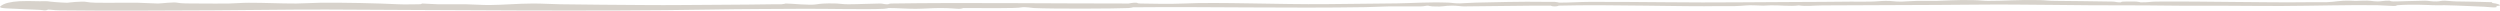 <svg xmlns="http://www.w3.org/2000/svg" width="940" height="4" viewBox="0 0 940 4" preserveAspectRatio="none">
    <path fill="#D7D2CB" fill-rule="evenodd" d="M.075 2.458c.651-.692 2-1.202 2.967-1.42 2.606-.59 4.855-.761 11.87-.57.45.013 2.709-.06 2.966 0 .756.178 5.245.531 7.416.57-.041-.001 5.599-.712 7.419-.285 2.404.563 12.393.157 19.286.285 2.337.042 5.316.266 7.416.284 1.157.01 5.863-.649 7.416-.284 1.18.275 3.932.291 8.903.284 3.269-.006 7.139.07 10.387 0 3.032-.066 4.53-.28 7.416-.284 6.213-.012 11.765.302 17.803.284 2.815-.01 6.08-.252 8.9-.284 8.902-.105 21.398.171 29.67.567 2.17.105 5.17-.003 7.416 0 1.65.004.908-.261 1.484-.283.56-.022 3.98.266 5.935.283 3.546.033 6.642-.048 10.384 0 3.087.041 6.07.308 8.9.285 5.432-.045 10.363-.54 16.318-.568 3.368-.016 6.876.232 10.387.283 9.324.137 20.925.222 31.154.285 4.992.03 10.11.053 14.835 0 8.772-.099 21.755-.086 34.119-.285.932-.014 2.065.044 2.968 0 .657-.03 1.82-.285 1.483-.283 2.343-.017 9.262.783 11.868.283.675-.129 2.962-.44 7.416-.283 1.449.05 2.208.292 4.451.283 4.133-.015 7.802-.24 11.87-.283 1.14-.013 1.552.355 2.968.283.348-.017.173-.264 1.481-.283 26.221-.399 60.38.011 89.011 0 .277 0 1.528-.39 2.968-.284.56.04.043.251 1.483.284 2.98.066 11.658.223 16.32 0 12.568-.602 36.446.402 53.405.232 8.97-.09 17.563-.157 26.705-.284 5.71-.08 11.669-.55 19.284-.285 1.44.051 2.202.304 4.448.285 1.28-.011 3.488-.243 5.935-.285 7.405-.127 16.162-.453 26.706-.284.929.015 2.062-.043 2.965 0 .625.03 1.863.286 1.486.284 4.066.016 8.03-.275 11.868-.284 18.819-.046 37.94.362 55.885.172 12.969-.137 27.798-.091 41.803-.262 2.46-.03 4.966.042 7.42 0 2.938-.05 4.004-.268 5.932-.285 2.655-.022 3.128.297 5.935.285 1.247-.005 3.49-.25 5.935-.285 2.445-.033 4.983.058 7.416 0 3.535-.082 6.926-.393 13.352-.283 2.888.049 4.068.277 5.935.283 6.2.024 11.28-.471 19.286-.283 2.594.06 3.178.278 5.936.283 6.615.014 12.89.17 21.579.266 1.087.012 1.612.353 2.965.285.438-.023.008-.294 1.483-.285 1.283.008 3.228-.07 4.452 0 .575.033 1.834.29 1.48.285 3.263.043 3.783-.27 5.936-.285 19.713-.143 40.37.454 58.131.233 1.954-.024 4.005.05 5.938 0 3.29-.083 4.67-.676 8.9-.568 2.755.07 1.496.142 4.452 0 3.183-.152 3.852.262 5.935.284 1.22.014 2.325-.35 4.448-.284.117.004.327.273 1.484.284 2.275.023 7.913-.258 11.868-.284 1.241-.008 2.316.34 4.451.284 1.215-.03 1.47-.304 2.968-.284 1.191.016 2.494.246 4.448.284 4.174.085 7.069.056 13.351.284.091.004-.07.264 0 .285 1.35.078 4.986 1.06 1.487 1.137 1.44.982-3.411.321-4.451.284-5.737-.201-7.974-.419-14.835-.568-1.353-.03-3.152.075-4.452 0-.581-.034-8.24-.42-13.351 0-.672.055.131.278-1.484.284-1.066.004-3.648-.245-5.932-.284-10.194-.174-23.499.229-35.606.284-10.164.047-20.636-.149-31.326-.082-8.34.052-18.381-.185-26.81-.152-18.85.075-38.983-.448-57.18-.265-20.268.203-39.2.147-57.86.284-3.902.03-5.704.44-8.902 0-3.105.445-7.498-.13-10.65-.022-3.437.118-1.892.194-5.935 0-2.97-.142-3.776.193-7.416.285-1.945.049-3.984-.042-5.935 0-13.357.284-40.44-.67-60.334-.172-.105.001-.295.283-1.486.283-1.297 0-1.353-.283-1.484-.283-10.5-.036-21.244.223-32.635.283-1.136.007-2.457-.283-4.452-.283-3.437 0-2.821.504-7.416.283-.59-.028-1.919-.283-1.486-.283-1.169 0-1.52.27-2.965.283-3.905.037-7.81-.056-11.868 0-2.62.037-5.914.237-8.902.285-28.832.467-57.915-.218-87.527.052.59-.006-1.075.265-1.484.284-4.77.23-28.417.345-35.603 0-.265-.013-3.616-.48-4.451-.284-2.17.508-15.317.255-22.254.284.213 0-.529.285-1.484.285-1.332 0-2.962-.31-7.416-.285-2.933.017-5.935.27-8.9.285-3.219.015-7.115-.303-10.384-.285.64-.003-1.112.266-1.483.285-6.856.328-21.647-.069-31.154 0-10.589.076-21.492.068-34.122.284-42.808.73-98.285.173-143.9 0-14.236-.054-29.019.23-43.024.284-19.573.075-38.582.228-57.854 0-2.395-.028-2.524-.237-4.451-.284.49.012-.789.45-1.484.284-1.245-.299-5.541-.244-10.384-.568C4.348 3.2-.67 3.234.075 2.458"/>
</svg>
